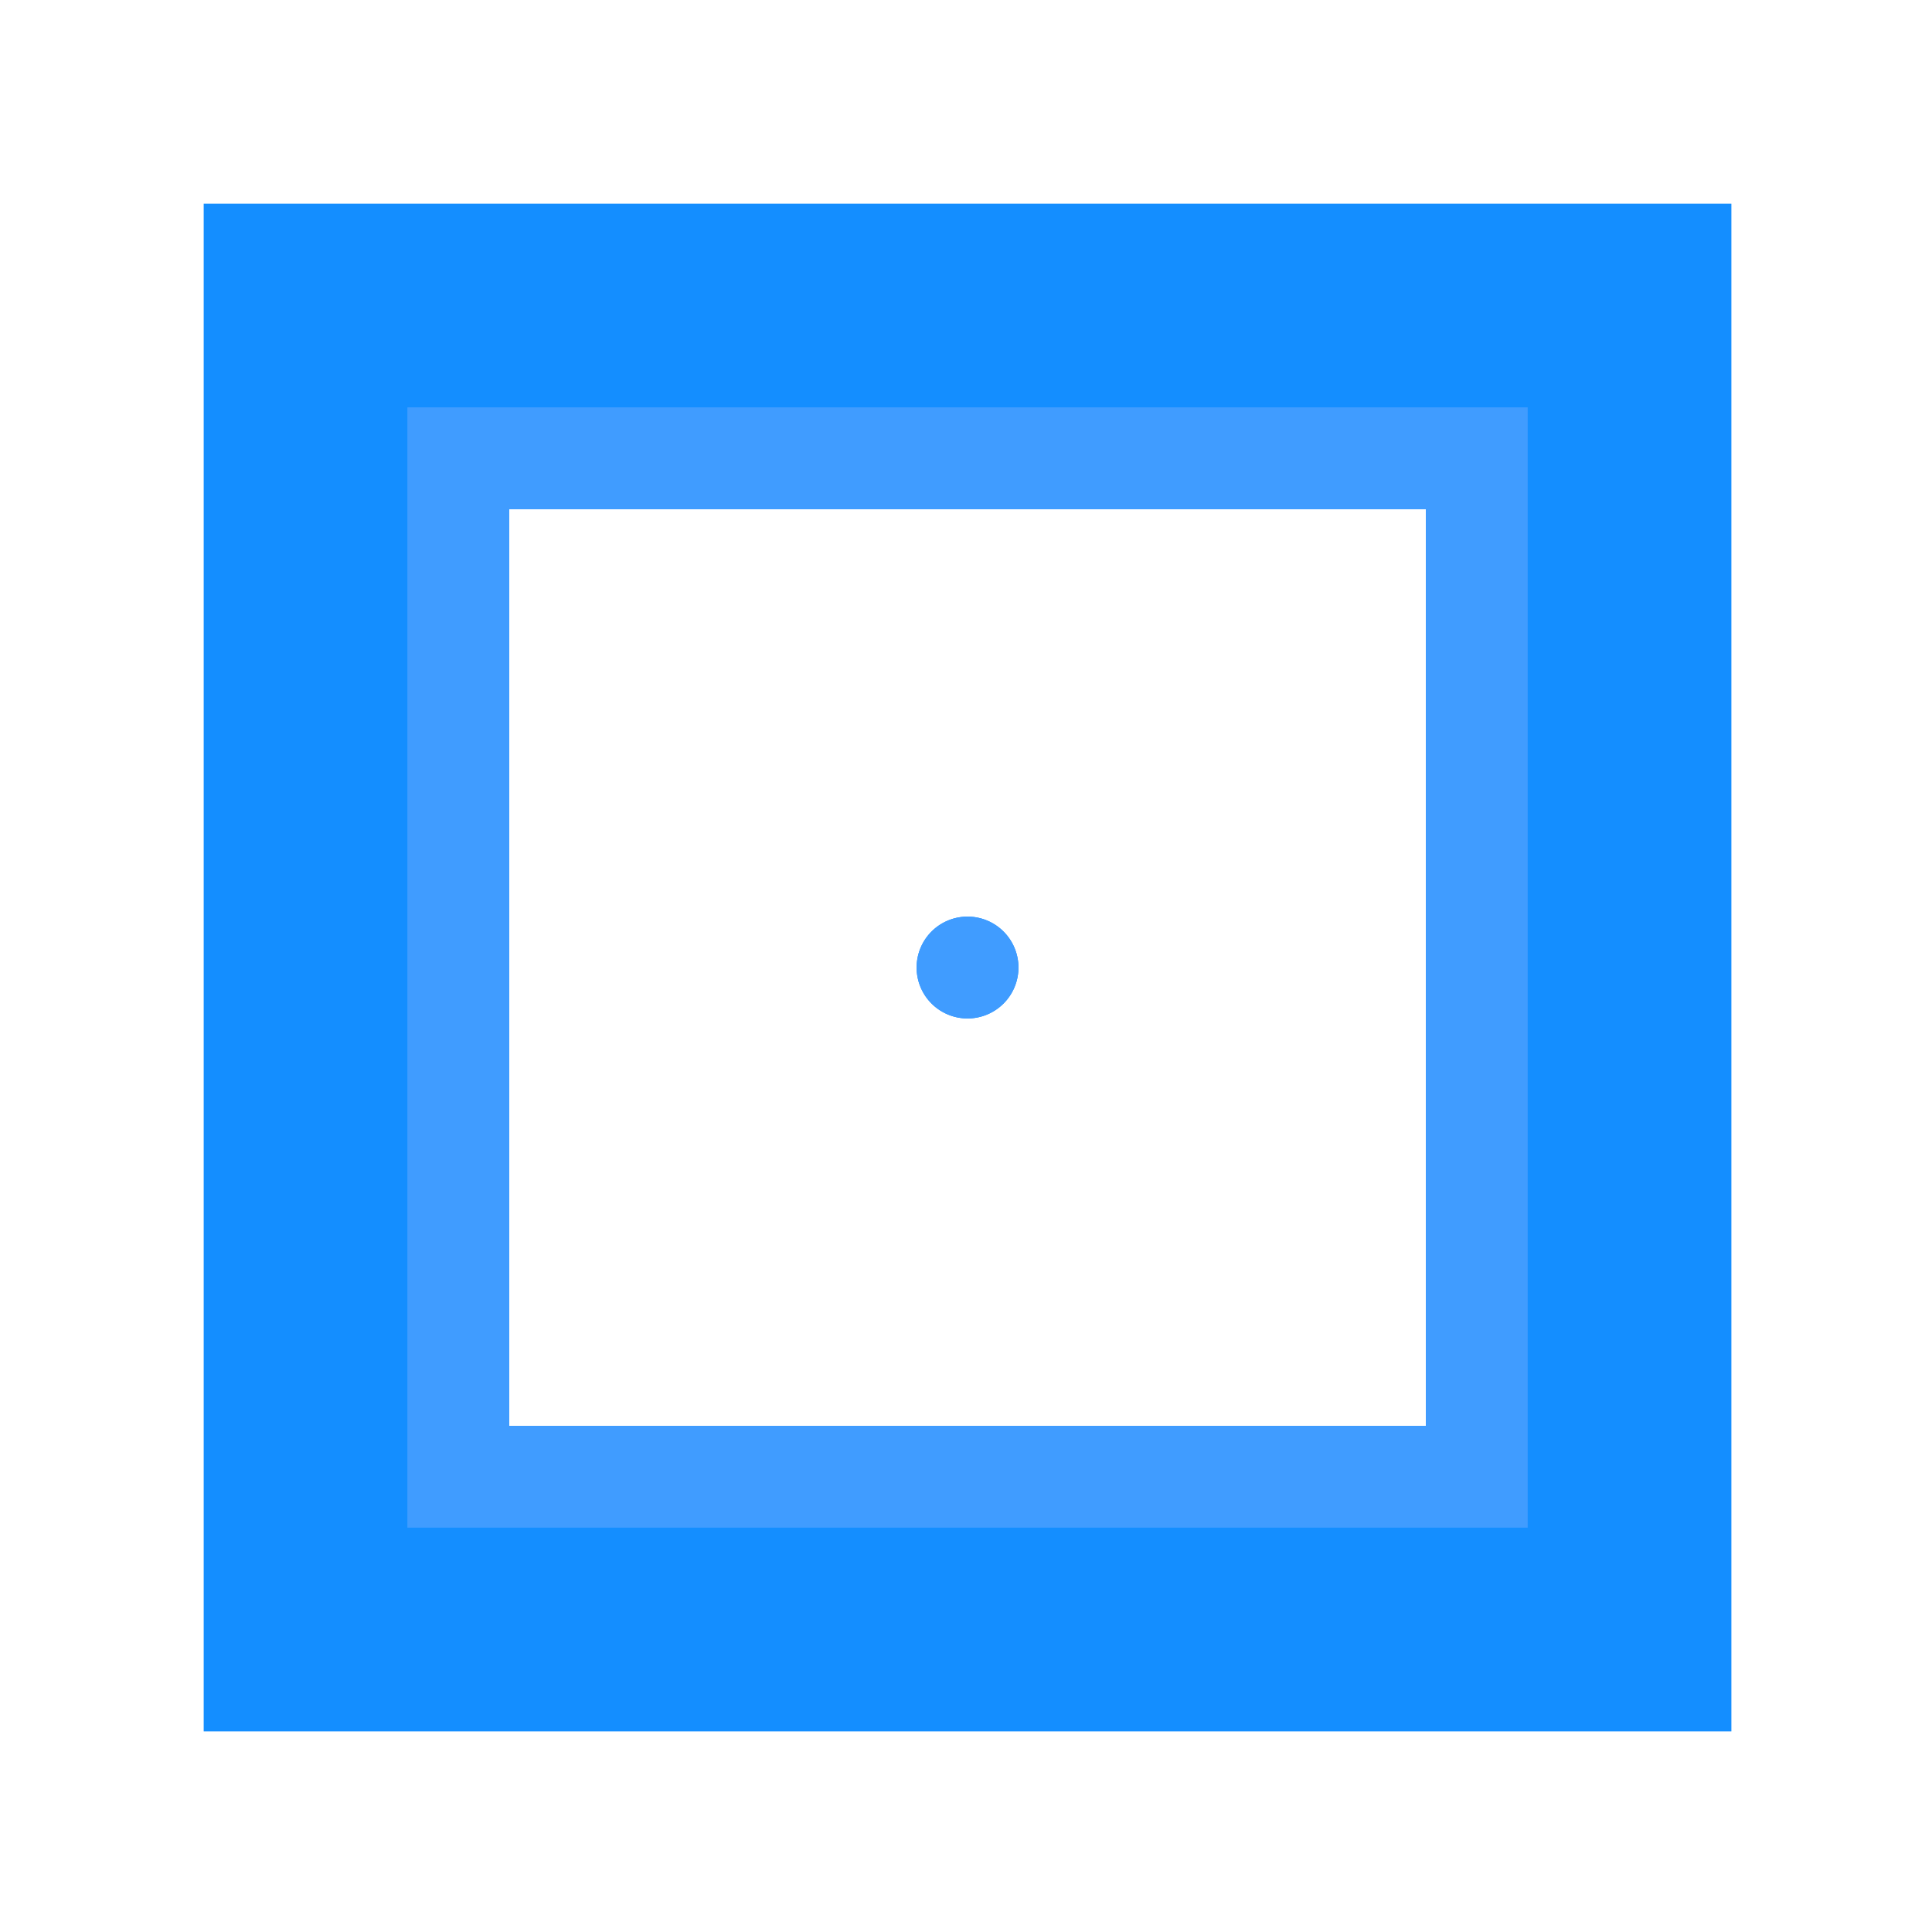 <svg height="19" viewBox="0 0 5.027 5.027" width="19" xmlns="http://www.w3.org/2000/svg"><g transform="scale(.265)"><path d="m2 2v15h15v-15zm3 3h9v9h-9zm4.5 4a.5.5 0 0 0 -.5.5.5.5 0 0 0 .5.5.5.5 0 0 0 .5-.5.5.5 0 0 0 -.5-.5z" fill="#148eff"/><path d="m4 4v11h11v-11zm1 1h9v9h-9zm4.5 4a.5.5 0 0 0 -.5.5.5.5 0 0 0 .5.5.5.5 0 0 0 .5-.5.5.5 0 0 0 -.5-.5z" fill="#409cff"/></g></svg>